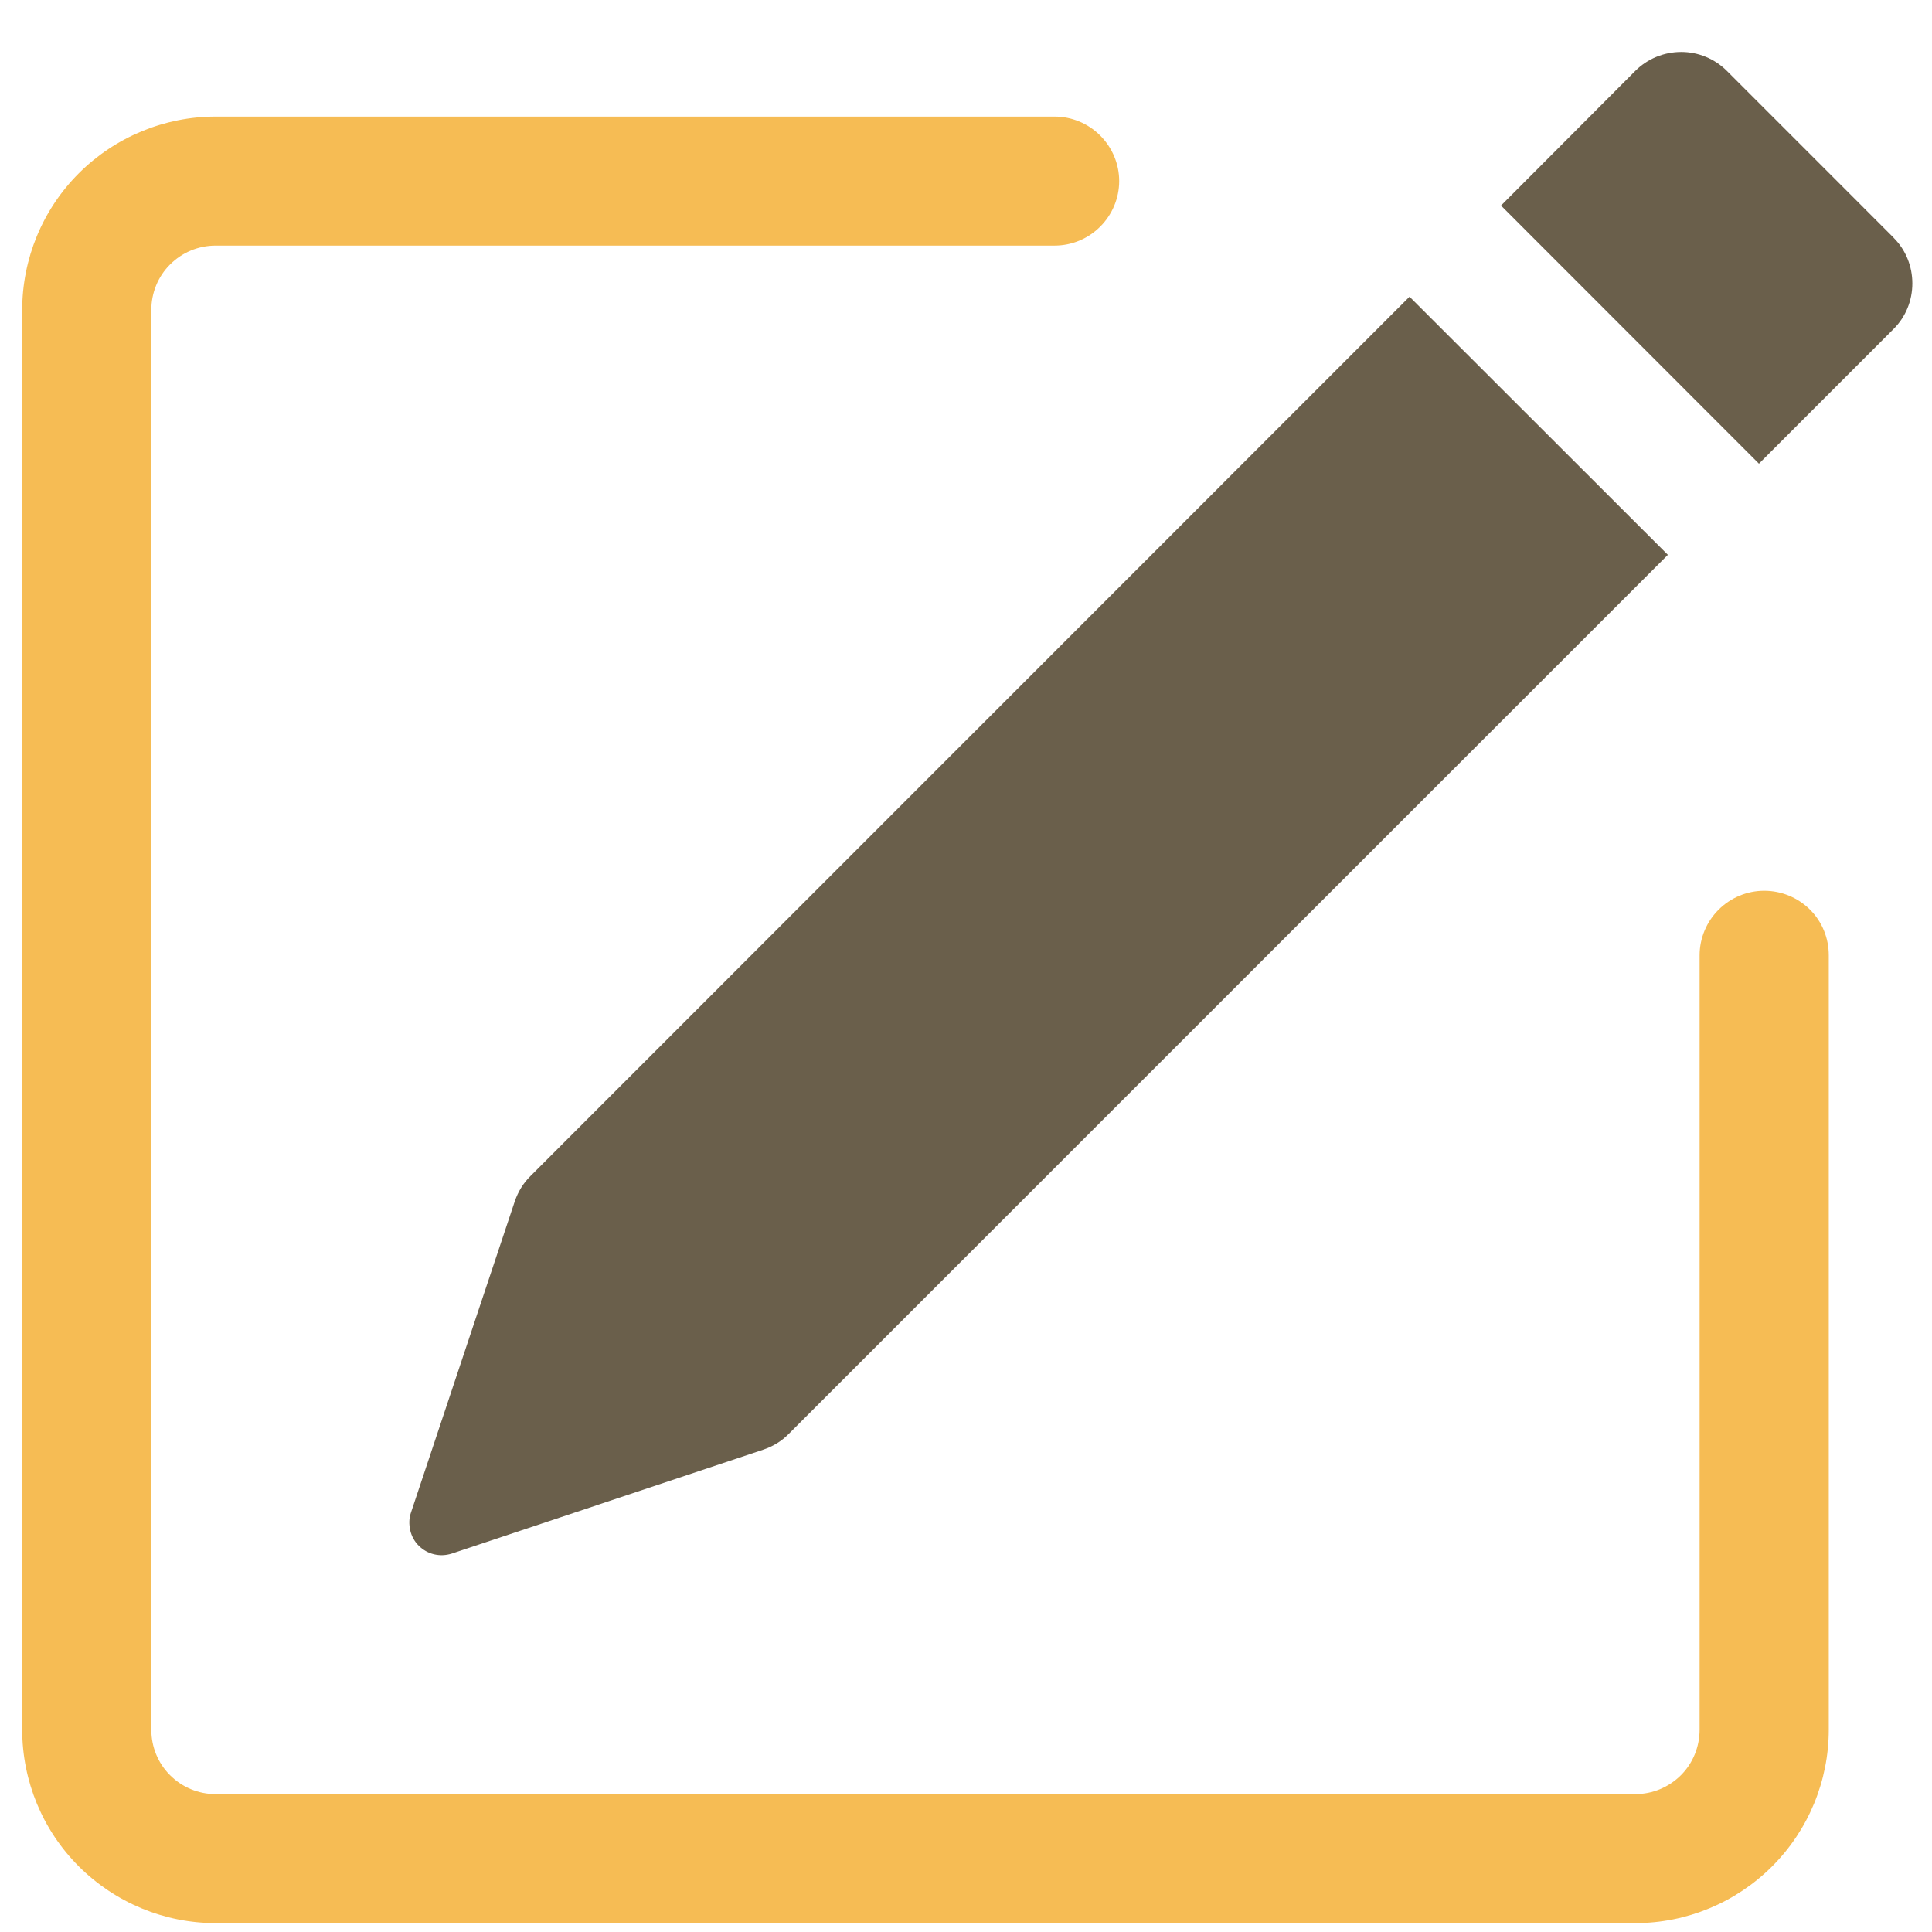 <svg width="35" height="35" viewBox="0 0 35 35" fill="none" xmlns="http://www.w3.org/2000/svg">
<path d="M34.305 4.308C34.525 4.527 34.644 4.824 34.644 5.134C34.644 5.443 34.525 5.74 34.305 5.959L31.865 8.4L27.192 3.724L29.626 1.283C29.846 1.064 30.143 0.941 30.458 0.941C30.766 0.941 31.063 1.064 31.283 1.283L34.305 4.306V4.308ZM30.214 10.05L25.535 5.375L9.611 21.304C9.48 21.433 9.385 21.589 9.326 21.762L7.444 27.405C7.408 27.508 7.408 27.618 7.432 27.724C7.456 27.829 7.509 27.926 7.586 28.002C7.664 28.079 7.758 28.133 7.865 28.158C7.972 28.183 8.079 28.178 8.186 28.144L13.827 26.262C13.999 26.205 14.159 26.109 14.284 25.981L30.214 10.052V10.05Z" fill="#6A5F4B"/>
<path fill-rule="evenodd" clip-rule="evenodd" d="M0.402 31.333C0.402 32.263 0.77 33.155 1.429 33.813C2.088 34.47 2.979 34.839 3.905 34.839H29.626C30.553 34.839 31.443 34.47 32.102 33.813C32.761 33.155 33.13 32.263 33.13 31.333V17.306C33.13 16.997 33.011 16.699 32.791 16.48C32.571 16.261 32.274 16.137 31.96 16.137C31.651 16.137 31.354 16.261 31.134 16.48C30.915 16.699 30.79 16.997 30.79 17.306V31.333C30.79 31.643 30.671 31.94 30.452 32.159C30.232 32.379 29.935 32.502 29.626 32.502H3.905C3.596 32.502 3.299 32.379 3.08 32.159C2.86 31.94 2.741 31.643 2.741 31.333V5.618C2.741 5.308 2.86 5.011 3.08 4.792C3.299 4.572 3.596 4.449 3.905 4.449H19.105C19.414 4.449 19.711 4.326 19.93 4.107C20.15 3.888 20.275 3.59 20.275 3.28C20.275 2.97 20.15 2.673 19.93 2.454C19.711 2.235 19.414 2.112 19.105 2.112H3.905C2.979 2.112 2.088 2.481 1.429 3.138C0.77 3.796 0.402 4.688 0.402 5.618V31.333Z" fill="#F6BC54"/>
</svg>
